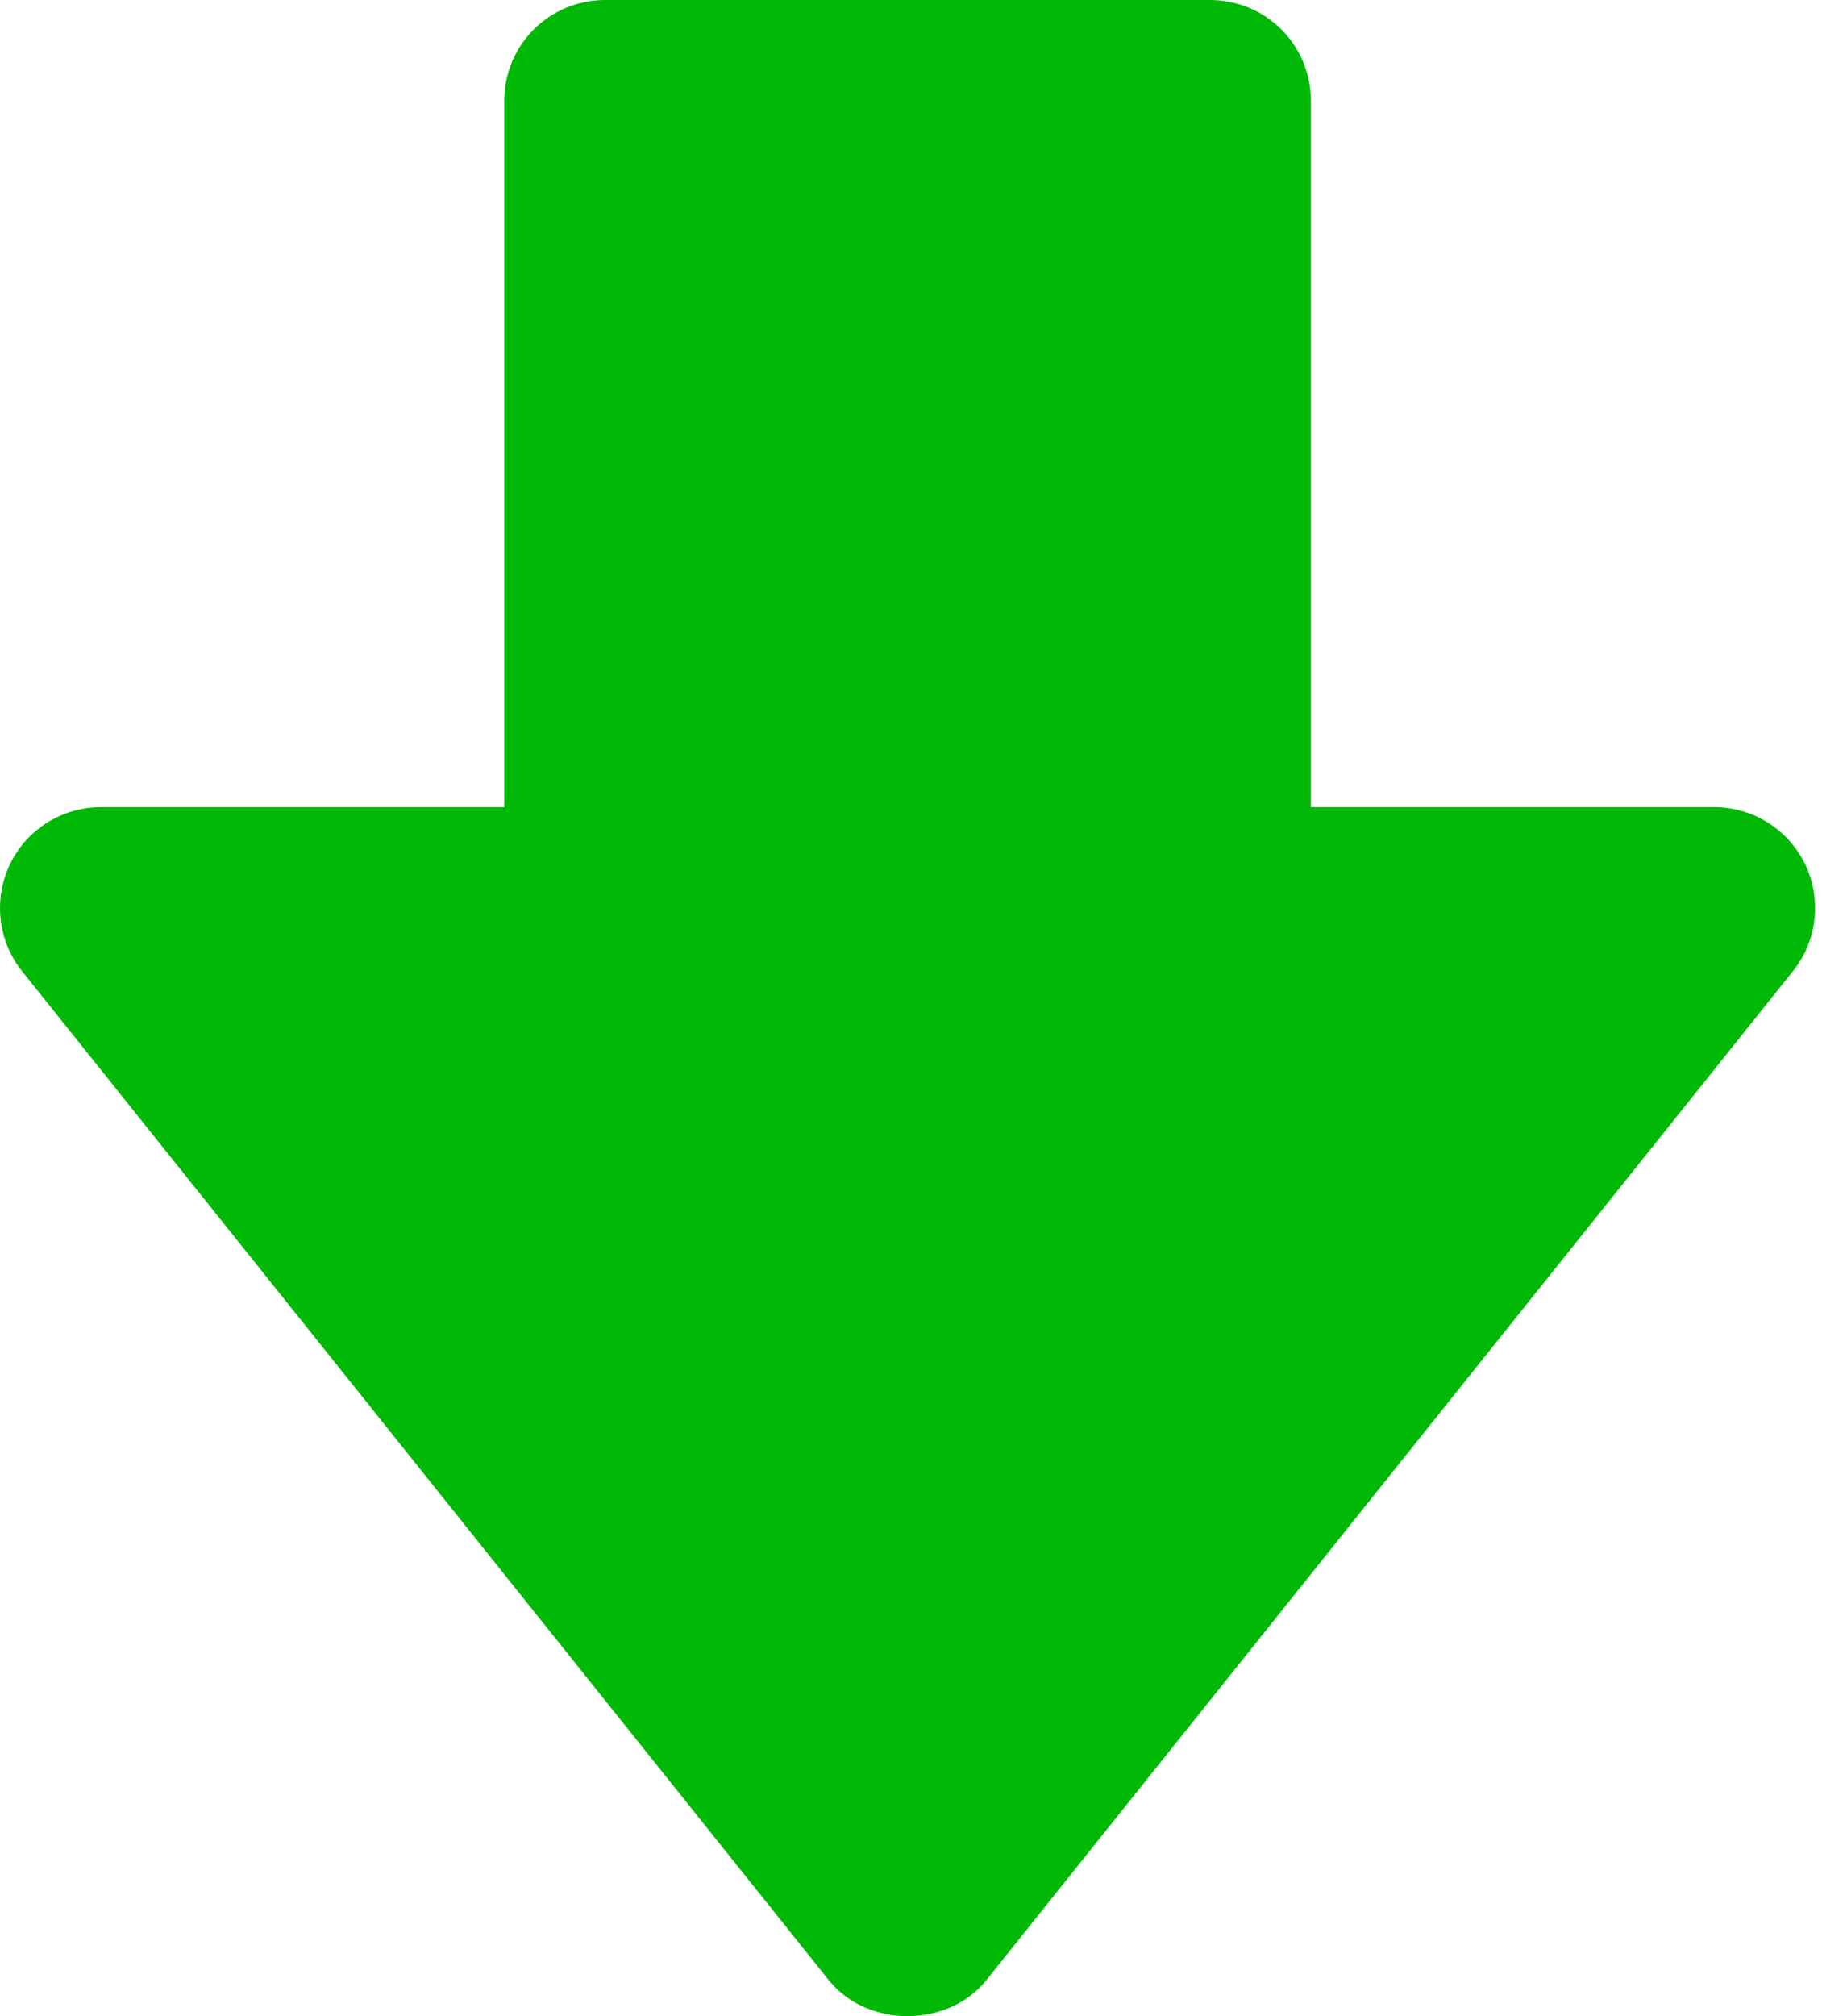 <svg width="11" height="12" viewBox="0 0 11 12" fill="none" xmlns="http://www.w3.org/2000/svg">
<path d="M10.21 4.804H9.008H7.807V3.003L7.807 0.6C7.807 0.268 7.539 -0 7.207 -0H3.603C3.271 -0 3.003 0.268 3.003 0.6L3.003 3.603V4.804H2.402H0.6C0.369 4.804 0.159 4.937 0.059 5.144C-0.04 5.353 -0.013 5.6 0.131 5.78L4.936 11.786C5.165 12.071 5.645 12.071 5.874 11.786L10.678 5.78C10.823 5.6 10.85 5.353 10.751 5.144C10.65 4.937 10.441 4.804 10.21 4.804Z" fill="#00B907"/>
</svg>
